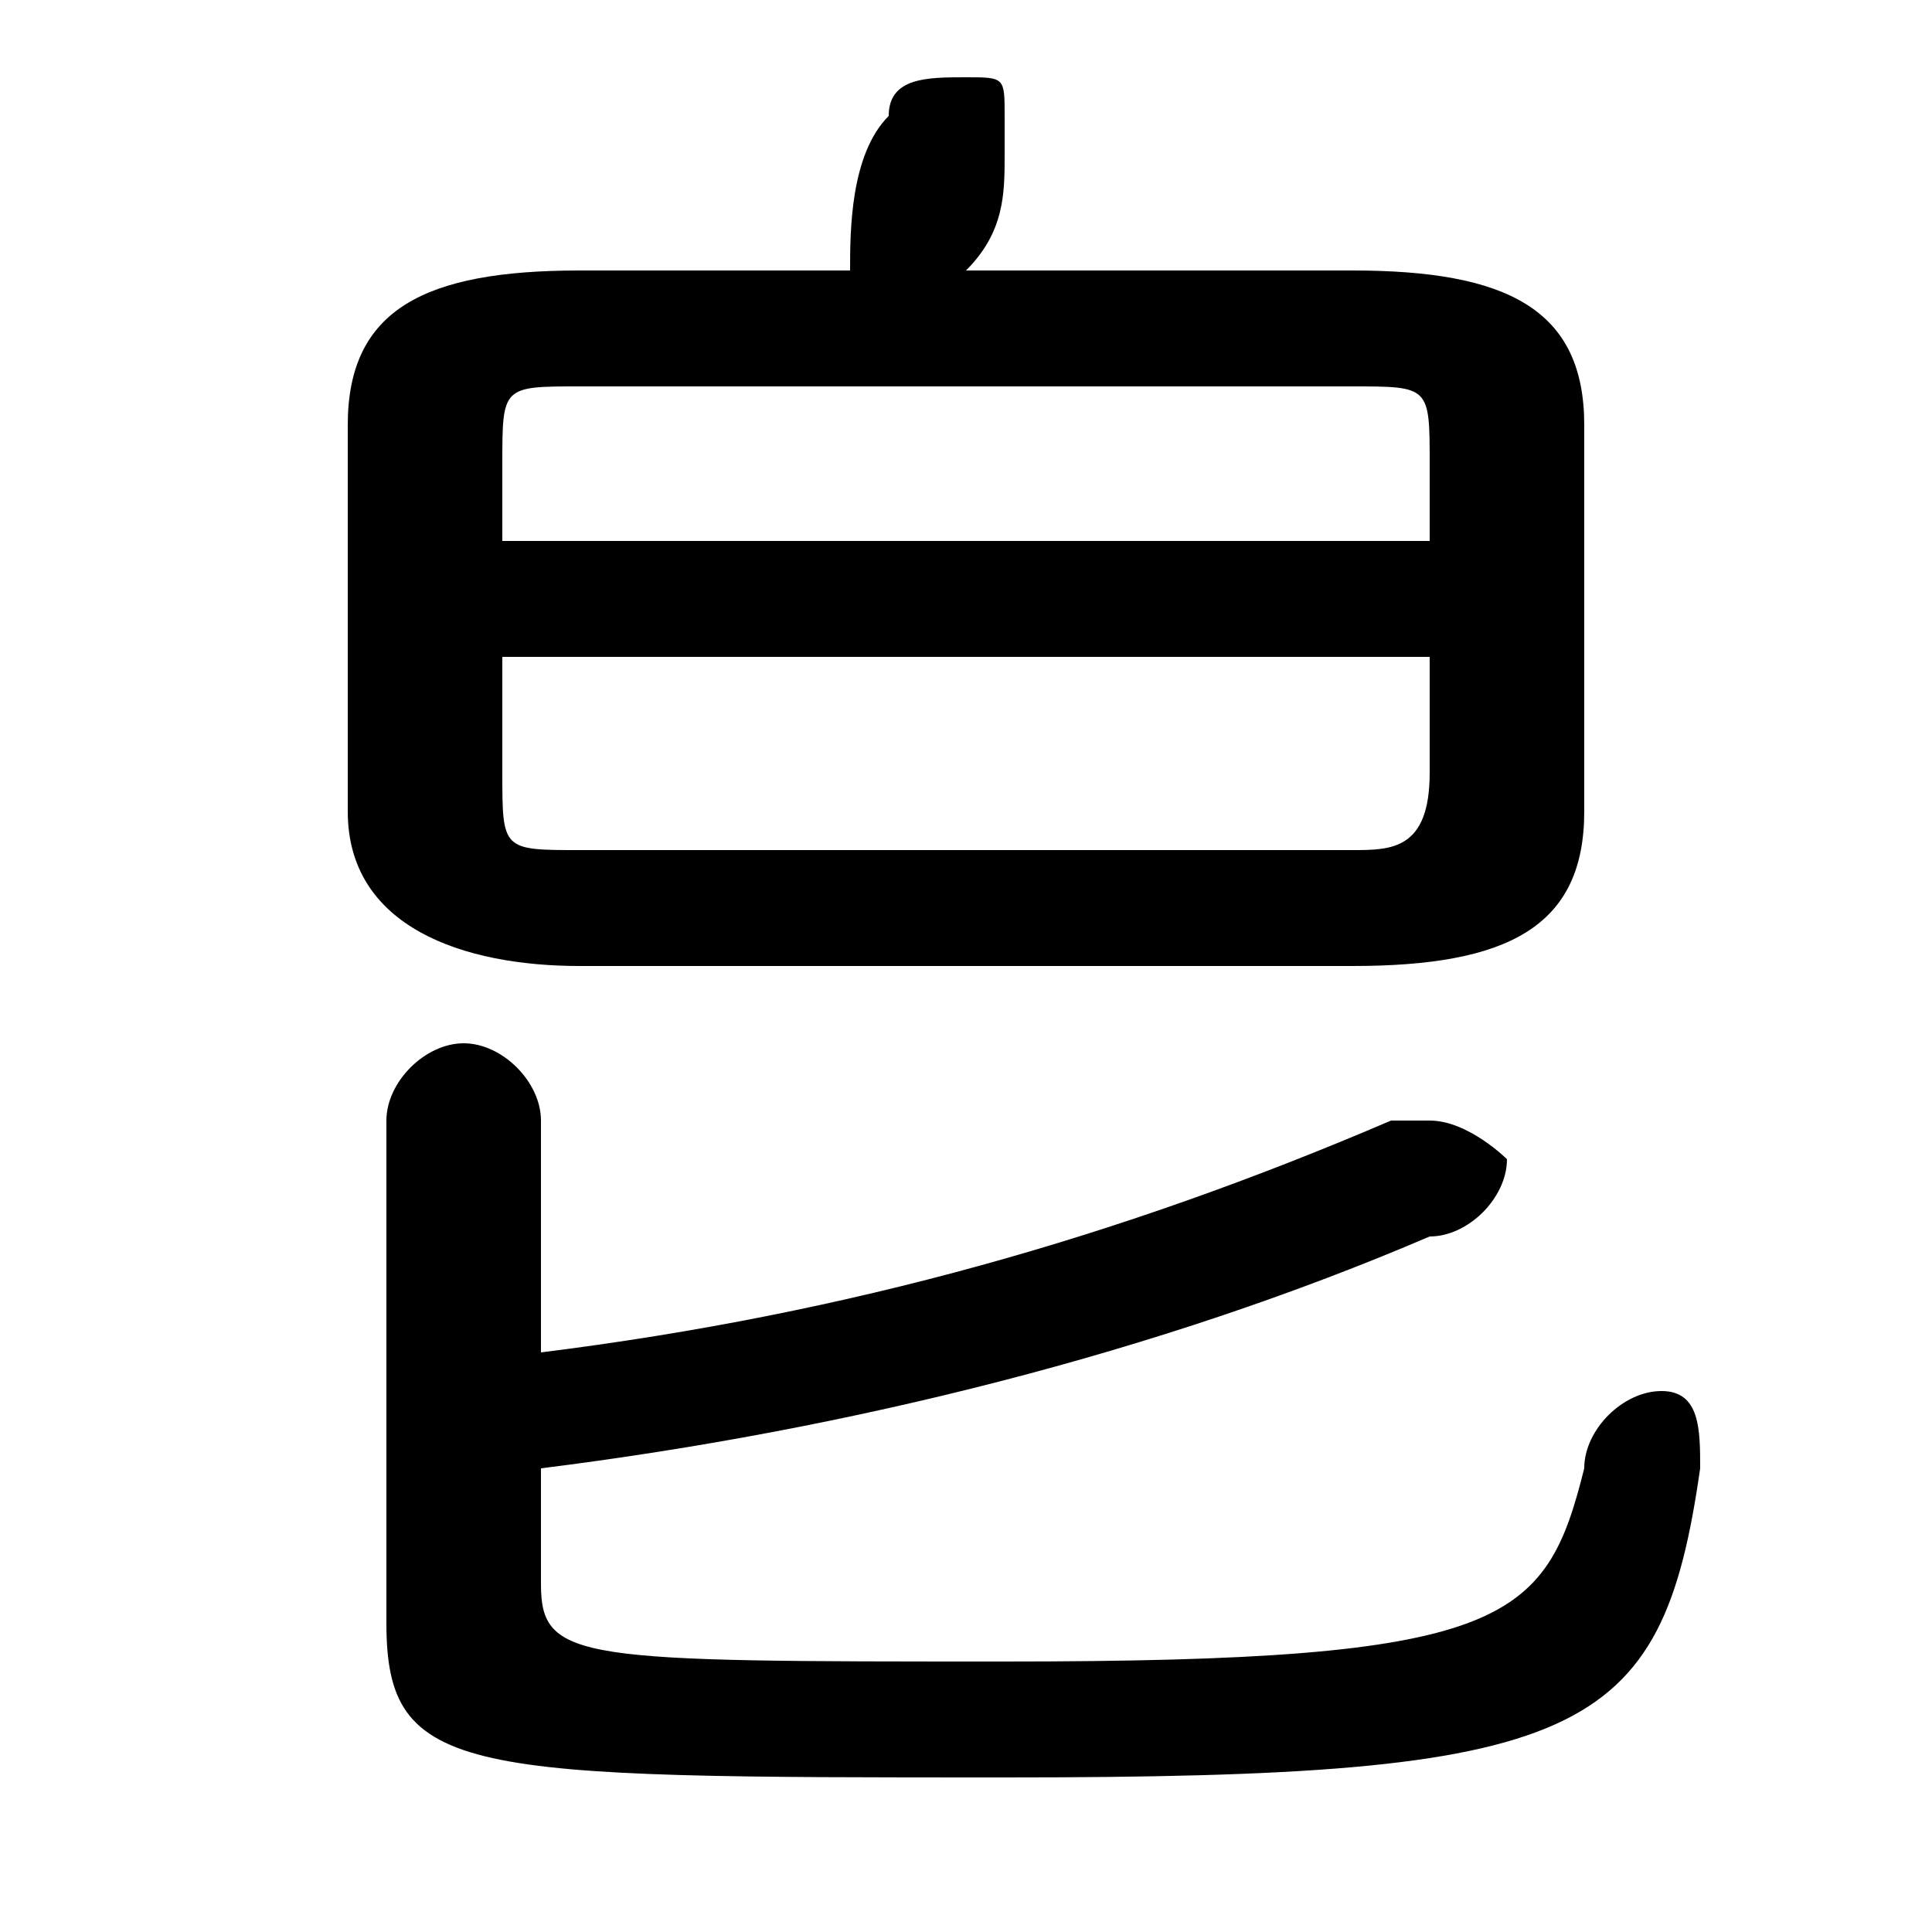 <svg xmlns="http://www.w3.org/2000/svg" viewBox="0 -44.0 50.0 50.0">
    <rect x="0" y="-44.0" width="50.0" height="50.0" fill="#808080" stroke="none"/>
    <g transform="scale(1, -1)">
        <!-- ボディの枠 -->
        <rect x="0" y="-6.0" width="50.0" height="50.0"
            stroke="white" fill="white"/>
        <!-- グリフ座標系の原点 -->
        <circle cx="0" cy="0" r="5" fill="white"/>
        <!-- グリフのアウトライン -->
        <g style="fill:black;stroke:#000000;stroke-width:0;stroke-linecap:round;stroke-linejoin:round;">
        <path d="M 35.0 19.0 C 39.0 19.0 41.0 20.0 41.0 23.0 L 41.0 33.0 C 41.0 36.0 39.0 37.0 35.0 37.0 L 25.0 37.0 C 26.0 38.0 26.0 39.0 26.0 40.0 C 26.0 40.0 26.0 41.0 26.0 41.0 C 26.0 42.0 26.0 42.0 25.0 42.0 C 24.0 42.0 23.0 42.0 23.0 41.0 C 22.0 40.0 22.0 38.0 22.0 37.0 L 15.0 37.0 C 11.0 37.0 9.0 36.0 9.0 33.0 L 9.0 23.0 C 9.0 20.0 12.0 19.0 15.0 19.0 Z M 15.0 22.0 C 13.0 22.0 13.0 22.0 13.0 24.0 L 13.0 27.0 L 37.0 27.0 L 37.0 24.0 C 37.0 22.0 36.0 22.0 35.0 22.0 Z M 37.0 30.0 L 13.0 30.0 L 13.0 32.0 C 13.0 34.0 13.0 34.0 15.0 34.0 L 35.0 34.0 C 37.0 34.0 37.0 34.0 37.0 32.0 Z M 14.0 6.0 C 22.0 7.0 30.0 9.0 37.0 12.0 C 38.0 12.0 39.0 13.0 39.0 14.0 C 39.0 14.0 38.0 15.0 37.0 15.0 C 37.0 15.0 36.0 15.0 36.0 15.0 C 29.0 12.0 22.0 10.0 14.0 9.0 L 14.0 15.0 C 14.0 16.0 13.0 17.0 12.0 17.0 C 11.0 17.0 10.0 16.0 10.0 15.0 L 10.0 2.0 C 10.0 -2.0 12.0 -2.0 26.0 -2.0 C 41.0 -2.0 43.0 -1.0 44.0 6.0 C 44.0 7.0 44.0 8.0 43.0 8.0 C 42.0 8.0 41.0 7.0 41.0 6.0 C 40.0 2.0 39.0 1.0 26.0 1.0 C 15.0 1.0 14.0 1.0 14.0 3.0 Z"/>
    </g>
    </g>
</svg>
